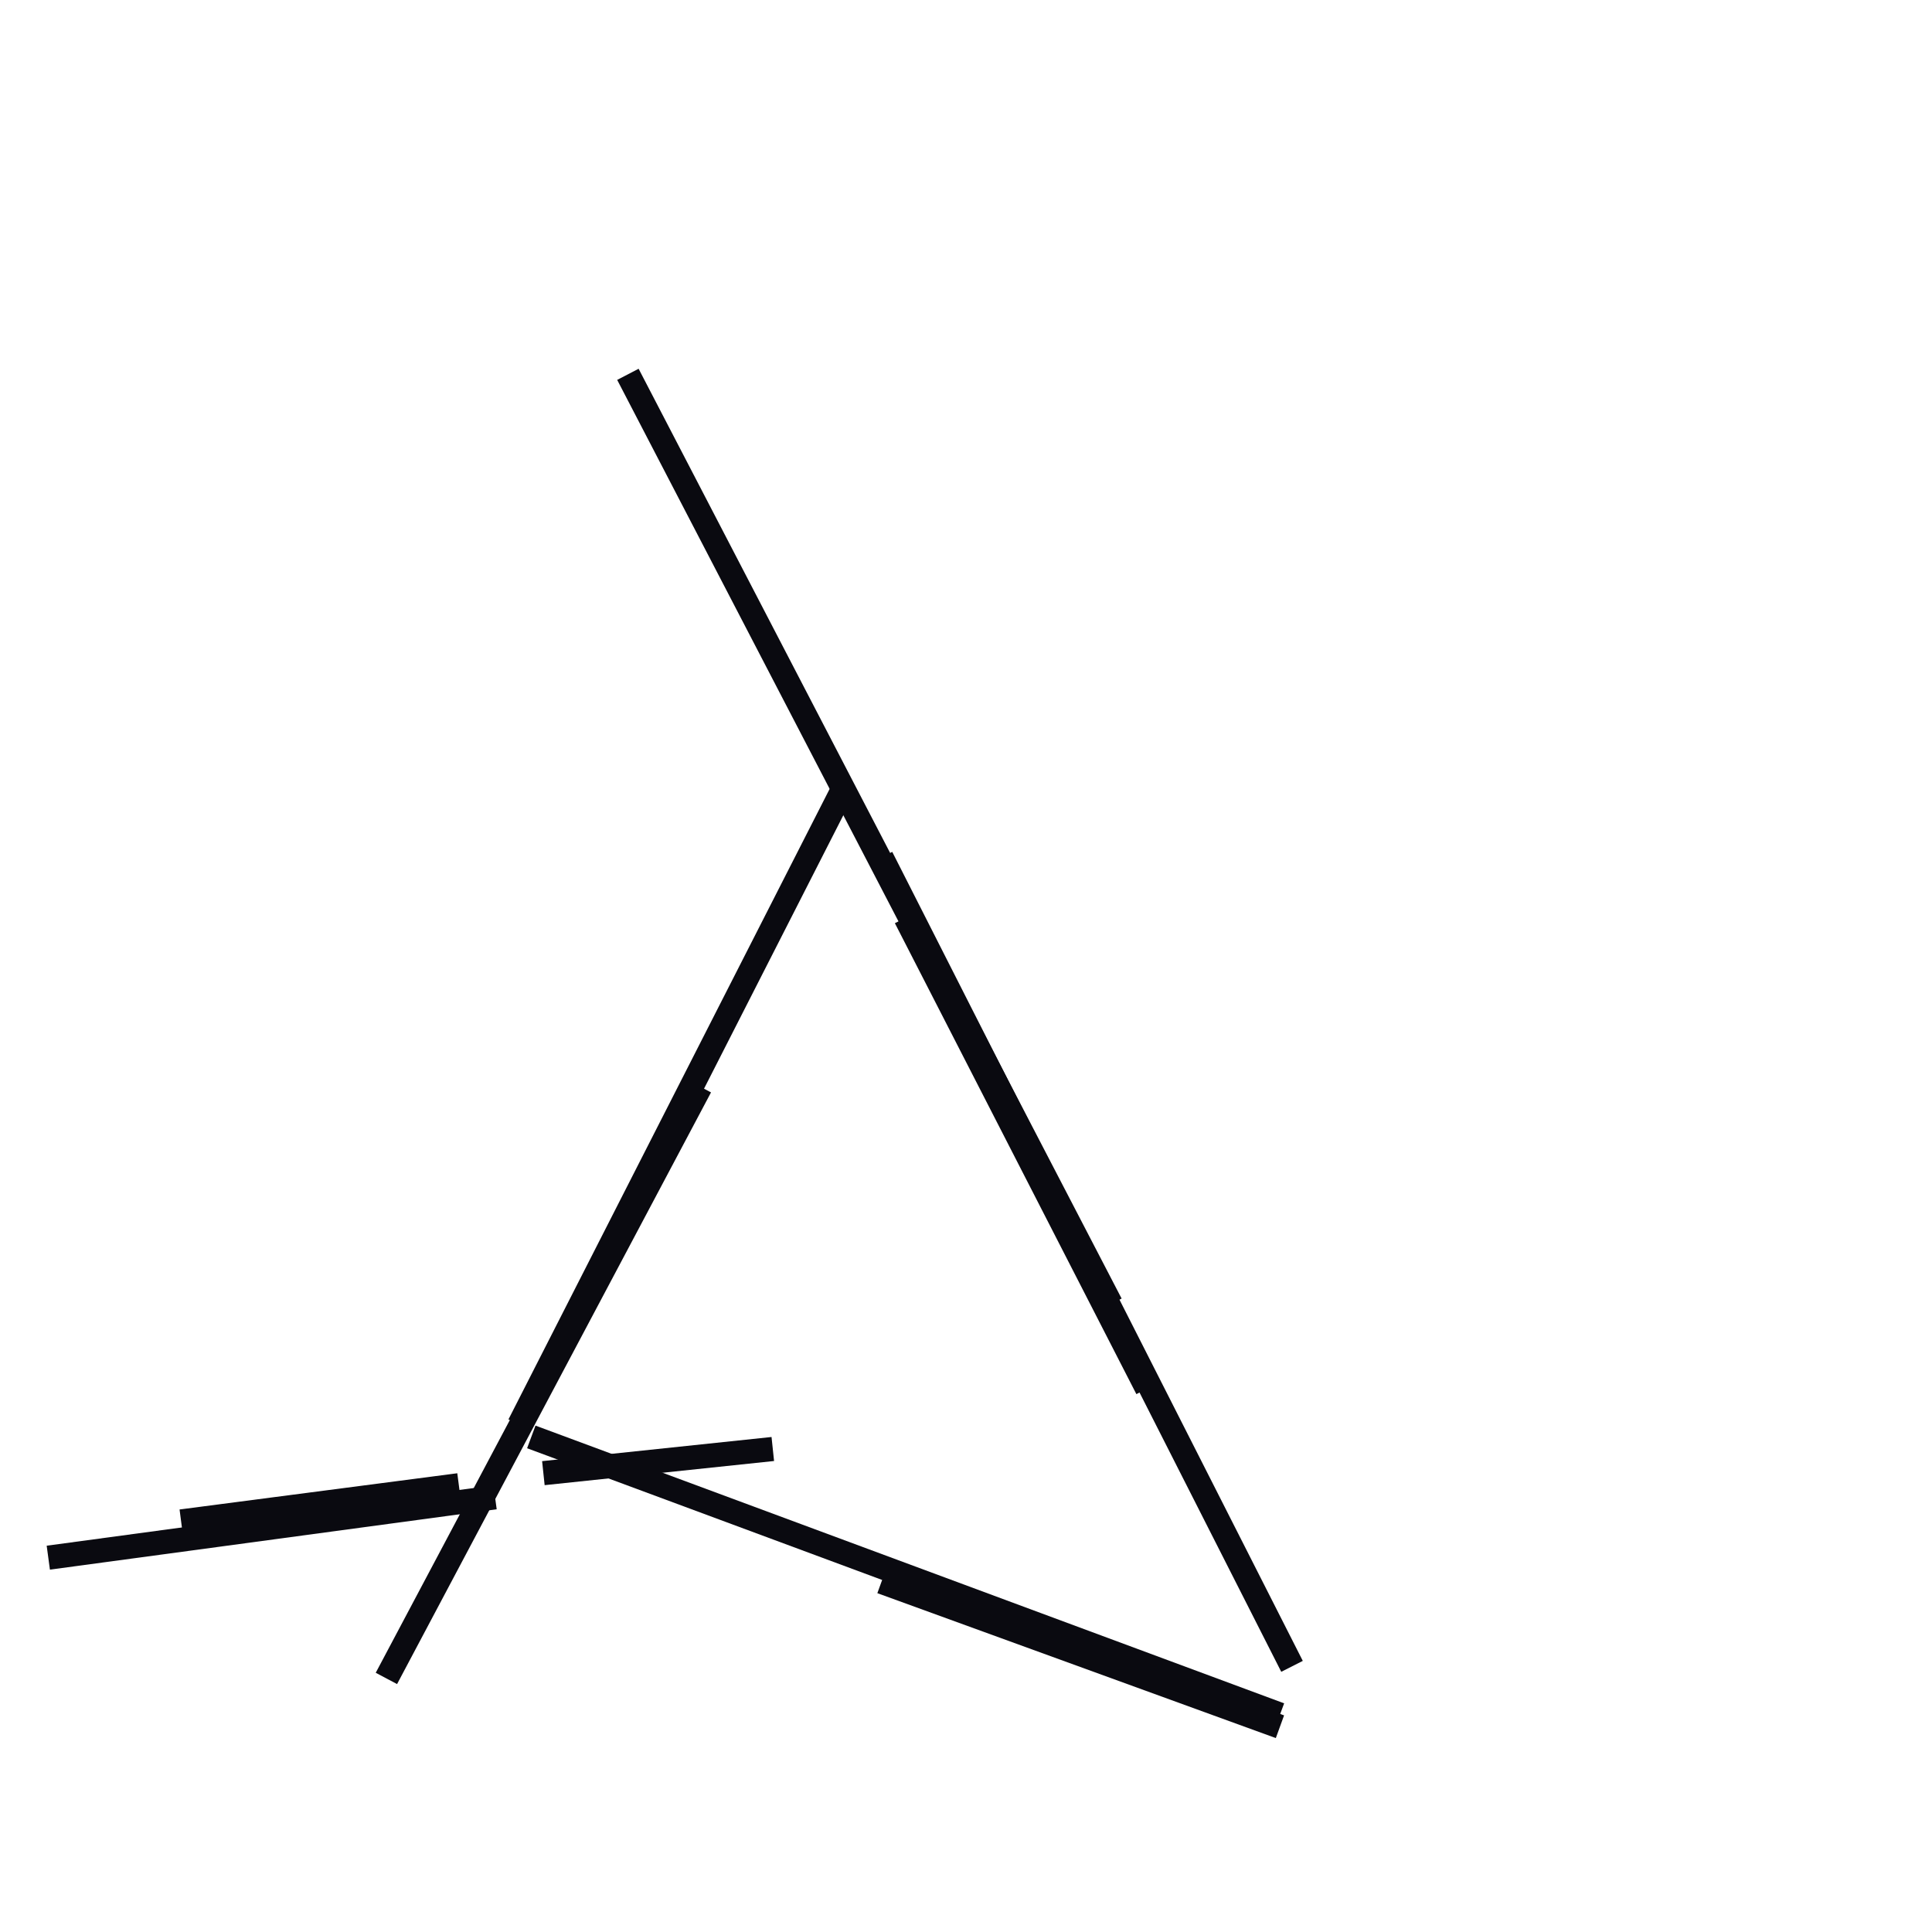 <?xml version="1.0" encoding="utf-8" ?>
<svg baseProfile="full" height="160" version="1.1" width="160" xmlns="http://www.w3.org/2000/svg" xmlns:ev="http://www.w3.org/2001/xml-events" xmlns:xlink="http://www.w3.org/1999/xlink"><defs /><line stroke="rgb(10,10,16)" stroke-width="2" x1="52" x2="92" y1="31" y2="108" /><line stroke="rgb(10,10,16)" stroke-width="2" x1="75" x2="95" y1="76" y2="115" /><line stroke="rgb(10,10,16)" stroke-width="2" x1="32" x2="58" y1="139" y2="90" /><line stroke="rgb(10,10,16)" stroke-width="2" x1="73" x2="107" y1="71" y2="138" /><line stroke="rgb(10,10,16)" stroke-width="2" x1="44" x2="106" y1="119" y2="142" /><line stroke="rgb(10,10,16)" stroke-width="2" x1="4" x2="41" y1="129" y2="124" /><line stroke="rgb(10,10,16)" stroke-width="2" x1="73" x2="106" y1="131" y2="143" /><line stroke="rgb(10,10,16)" stroke-width="2" x1="43" x2="70" y1="118" y2="65" /><line stroke="rgb(10,10,16)" stroke-width="2" x1="45" x2="64" y1="122" y2="120" /><line stroke="rgb(10,10,16)" stroke-width="2" x1="15" x2="38" y1="126" y2="123" /></svg>